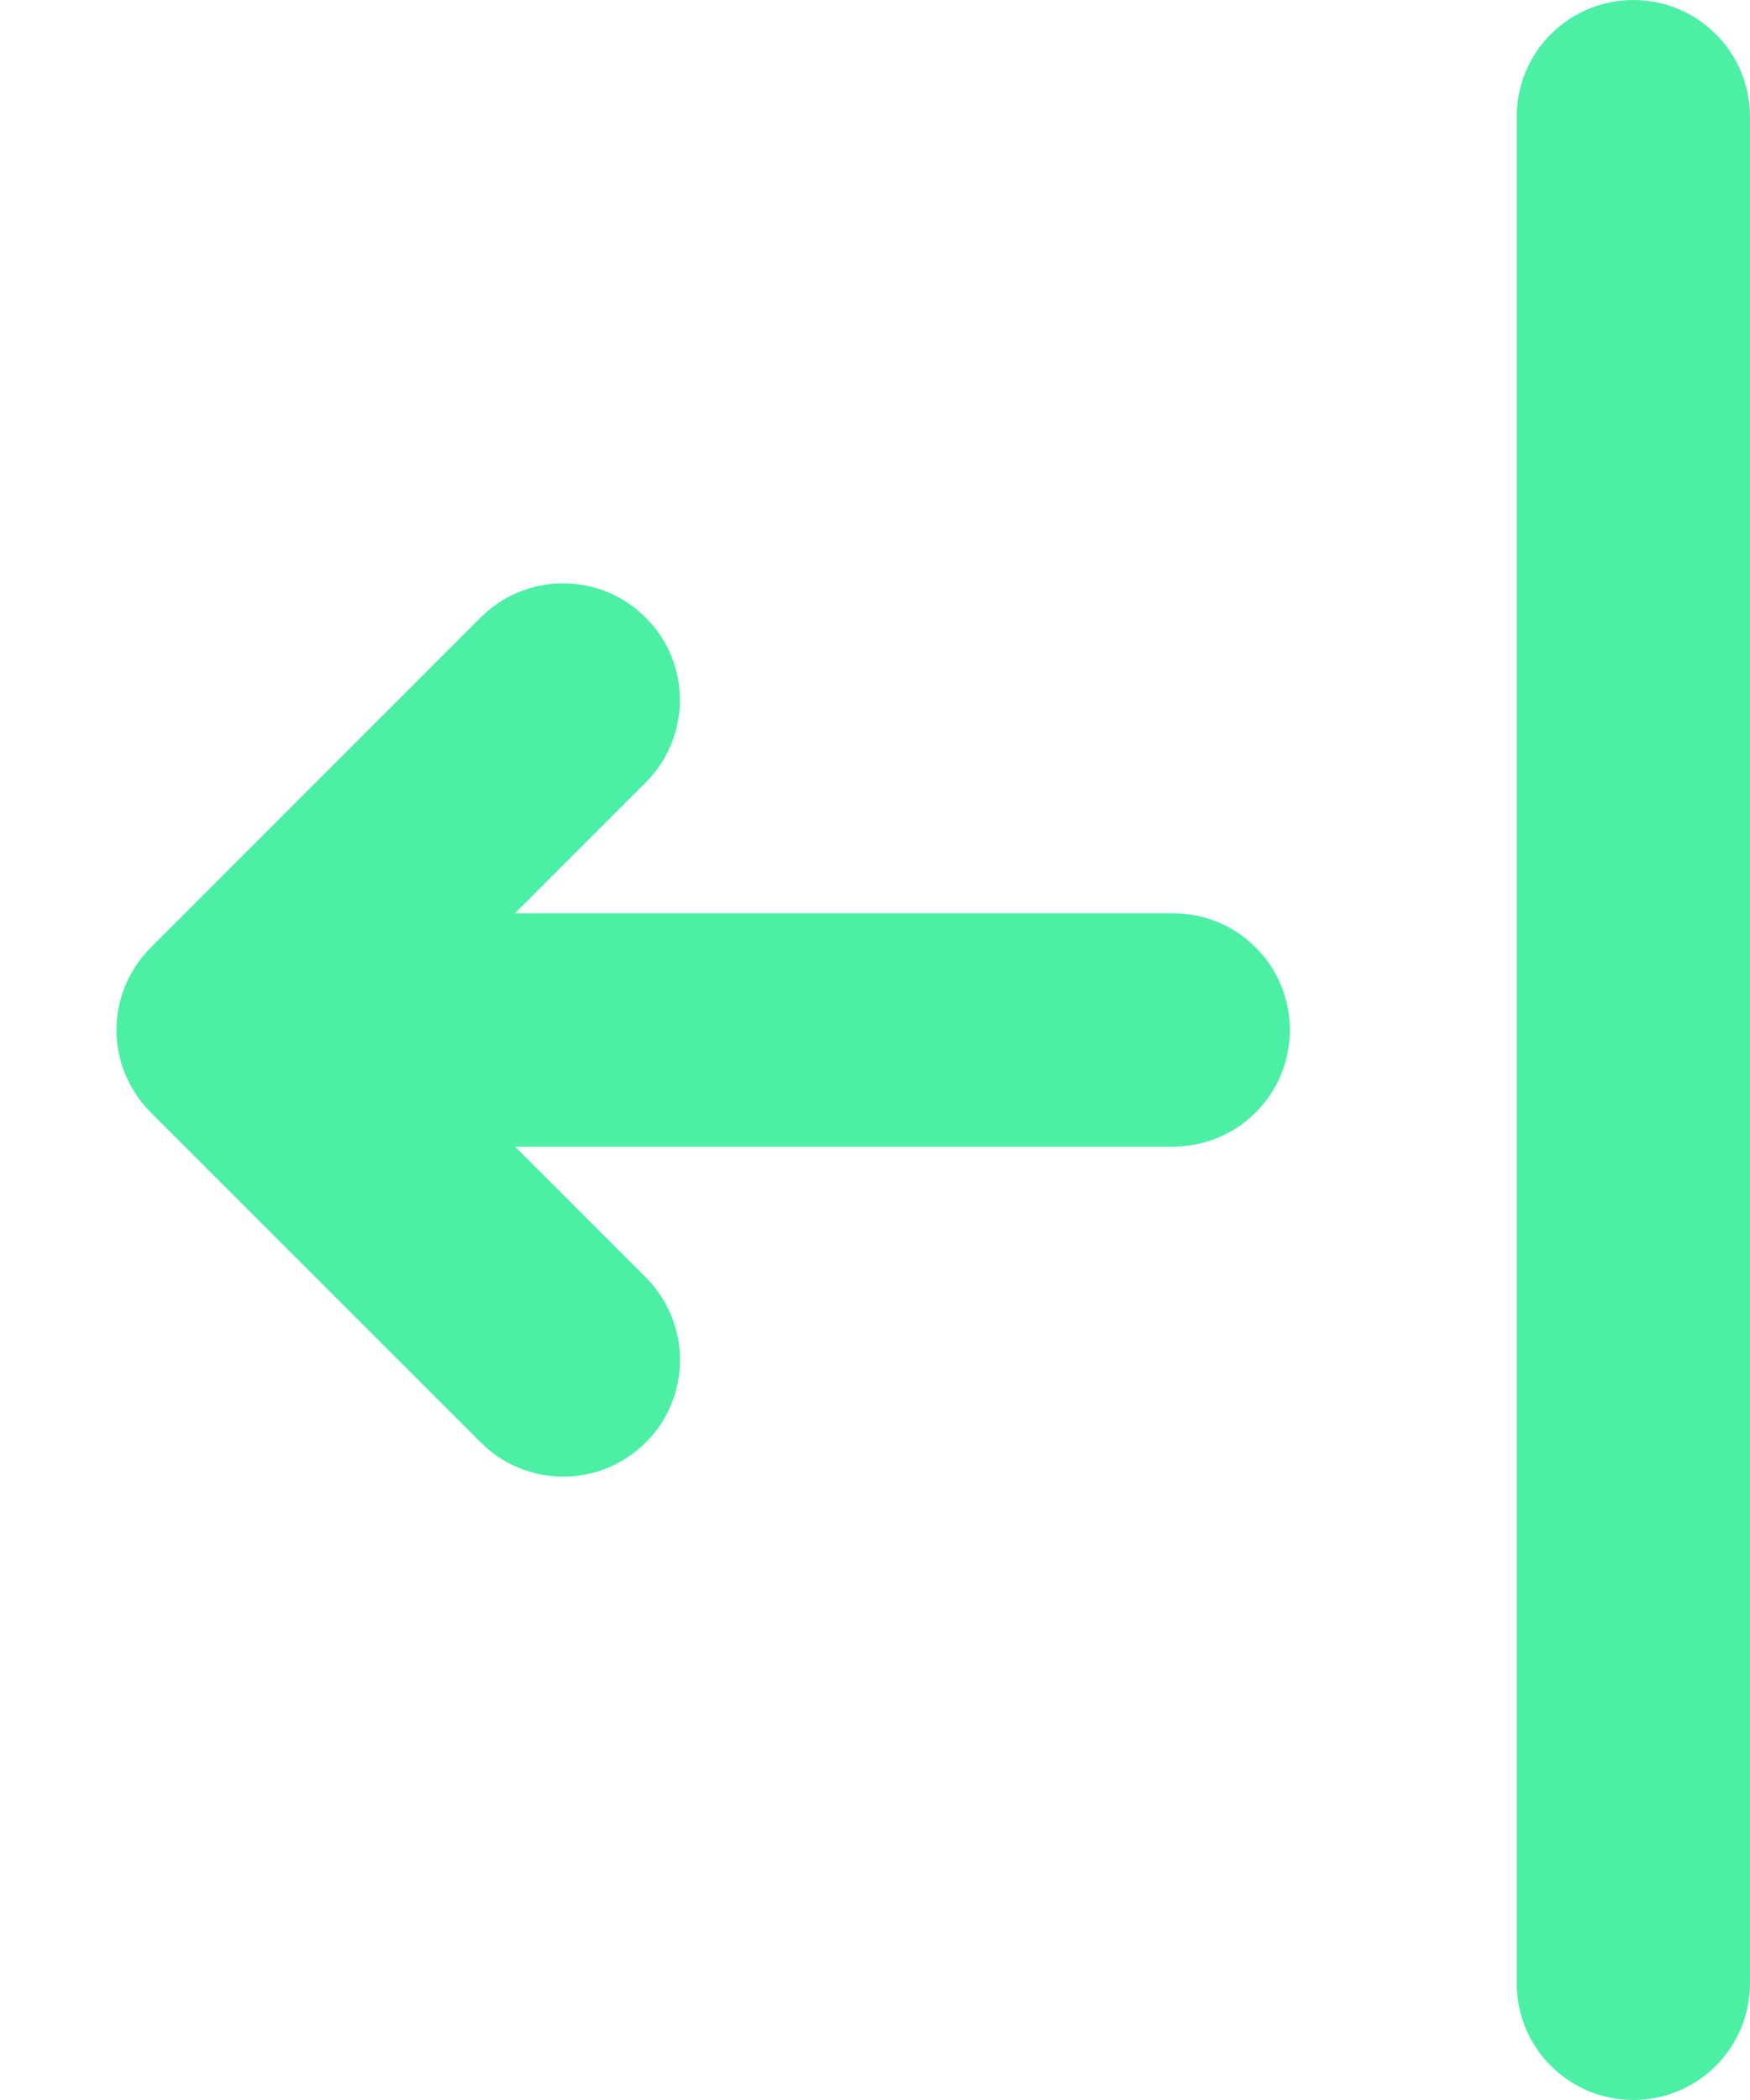 <svg width="15" height="18" viewBox="0 0 15 18" fill="none" xmlns="http://www.w3.org/2000/svg">
<path d="M4.414 7.828H10.056C10.187 7.828 10.317 7.854 10.439 7.904C10.56 7.954 10.67 8.028 10.763 8.121C10.856 8.214 10.93 8.324 10.98 8.445C11.03 8.567 11.056 8.697 11.056 8.828C11.056 8.959 11.03 9.089 10.98 9.211C10.93 9.332 10.856 9.442 10.763 9.535C10.67 9.628 10.56 9.702 10.439 9.752C10.317 9.802 10.187 9.828 10.056 9.828H4.414L5.536 10.95C5.723 11.138 5.829 11.392 5.829 11.657C5.829 11.923 5.723 12.177 5.535 12.364C5.348 12.552 5.093 12.657 4.828 12.657C4.563 12.657 4.308 12.552 4.121 12.364L1.293 9.536C1.2 9.443 1.126 9.333 1.075 9.212C1.024 9.09 0.998 8.96 0.998 8.829C0.998 8.697 1.024 8.567 1.075 8.445C1.126 8.324 1.2 8.214 1.293 8.121L4.12 5.293C4.307 5.105 4.562 5 4.827 5C5.092 5 5.347 5.105 5.534 5.293C5.722 5.48 5.828 5.734 5.828 6C5.828 6.265 5.722 6.519 5.535 6.707L4.414 7.828ZM14 0C14.265 0 14.52 0.105 14.707 0.293C14.895 0.48 15 0.735 15 1V17C15 17.265 14.895 17.52 14.707 17.707C14.52 17.895 14.265 18 14 18C13.735 18 13.48 17.895 13.293 17.707C13.105 17.52 13 17.265 13 17V1C13 0.735 13.105 0.48 13.293 0.293C13.48 0.105 13.735 0 14 0V0Z" fill="#4BF0A5"/>
</svg>
